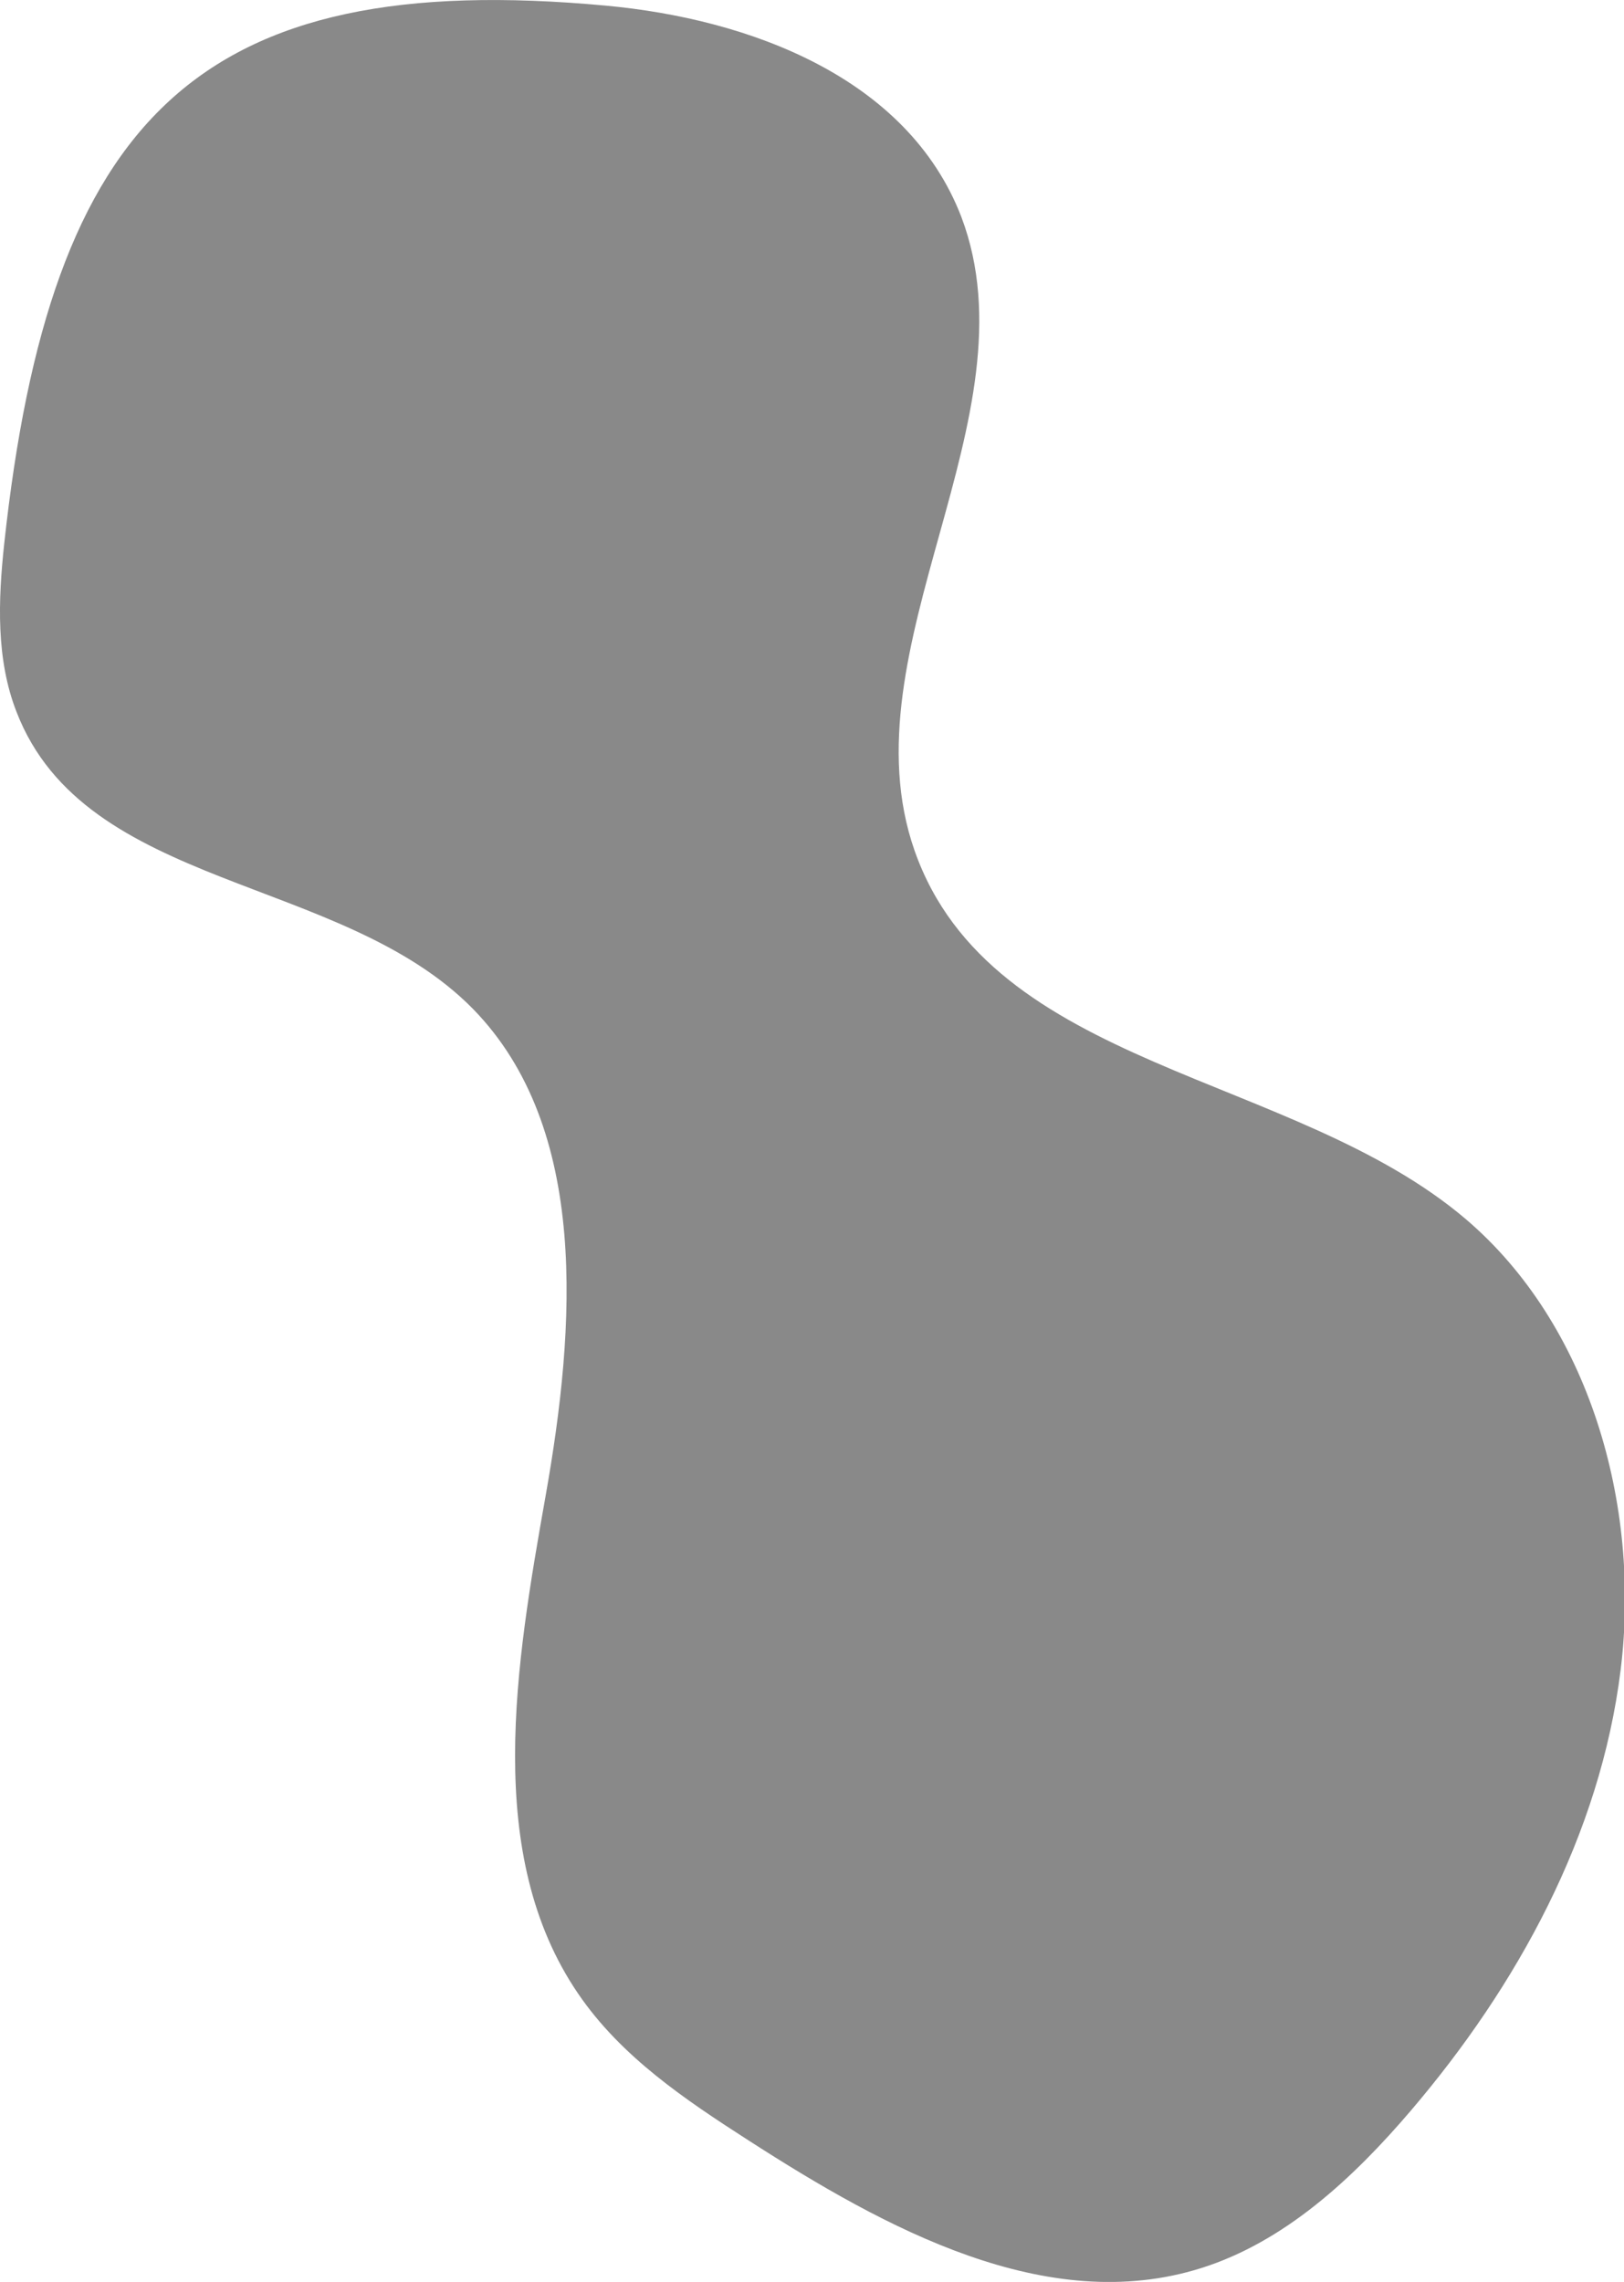 <svg xmlns="http://www.w3.org/2000/svg" viewBox="0 0 131.64 184.92"><defs><style>.cls-1{fill:#898989;}</style></defs><g id="Layer_2" data-name="Layer 2"><g id="Layer_1-2" data-name="Layer 1"><path class="cls-1" d="M.34,44.08c-.49,4.57-.67,9.35,1,13.61,5.59,14.48,26.3,13.18,37,24.07,9.46,9.68,8.31,25.78,5.89,39.44s-5.07,29.09,2.64,40.37c3.49,5.12,8.7,8.6,13.8,11.88,11.15,7.18,24.18,14.29,36.7,10.35,6.76-2.13,12.29-7.25,17-12.77,8.58-10.06,15.35-22.31,17-35.73s-2.57-28-12.56-36.51c-14-11.9-38.46-12.11-44.68-29.87-5.73-16.39,9.93-35.1,3.8-51.33C73.57,6.24,60.69,1.53,49.14.46,16-2.62,4.07,9.6.34,44.08Z"/></g></g></svg>